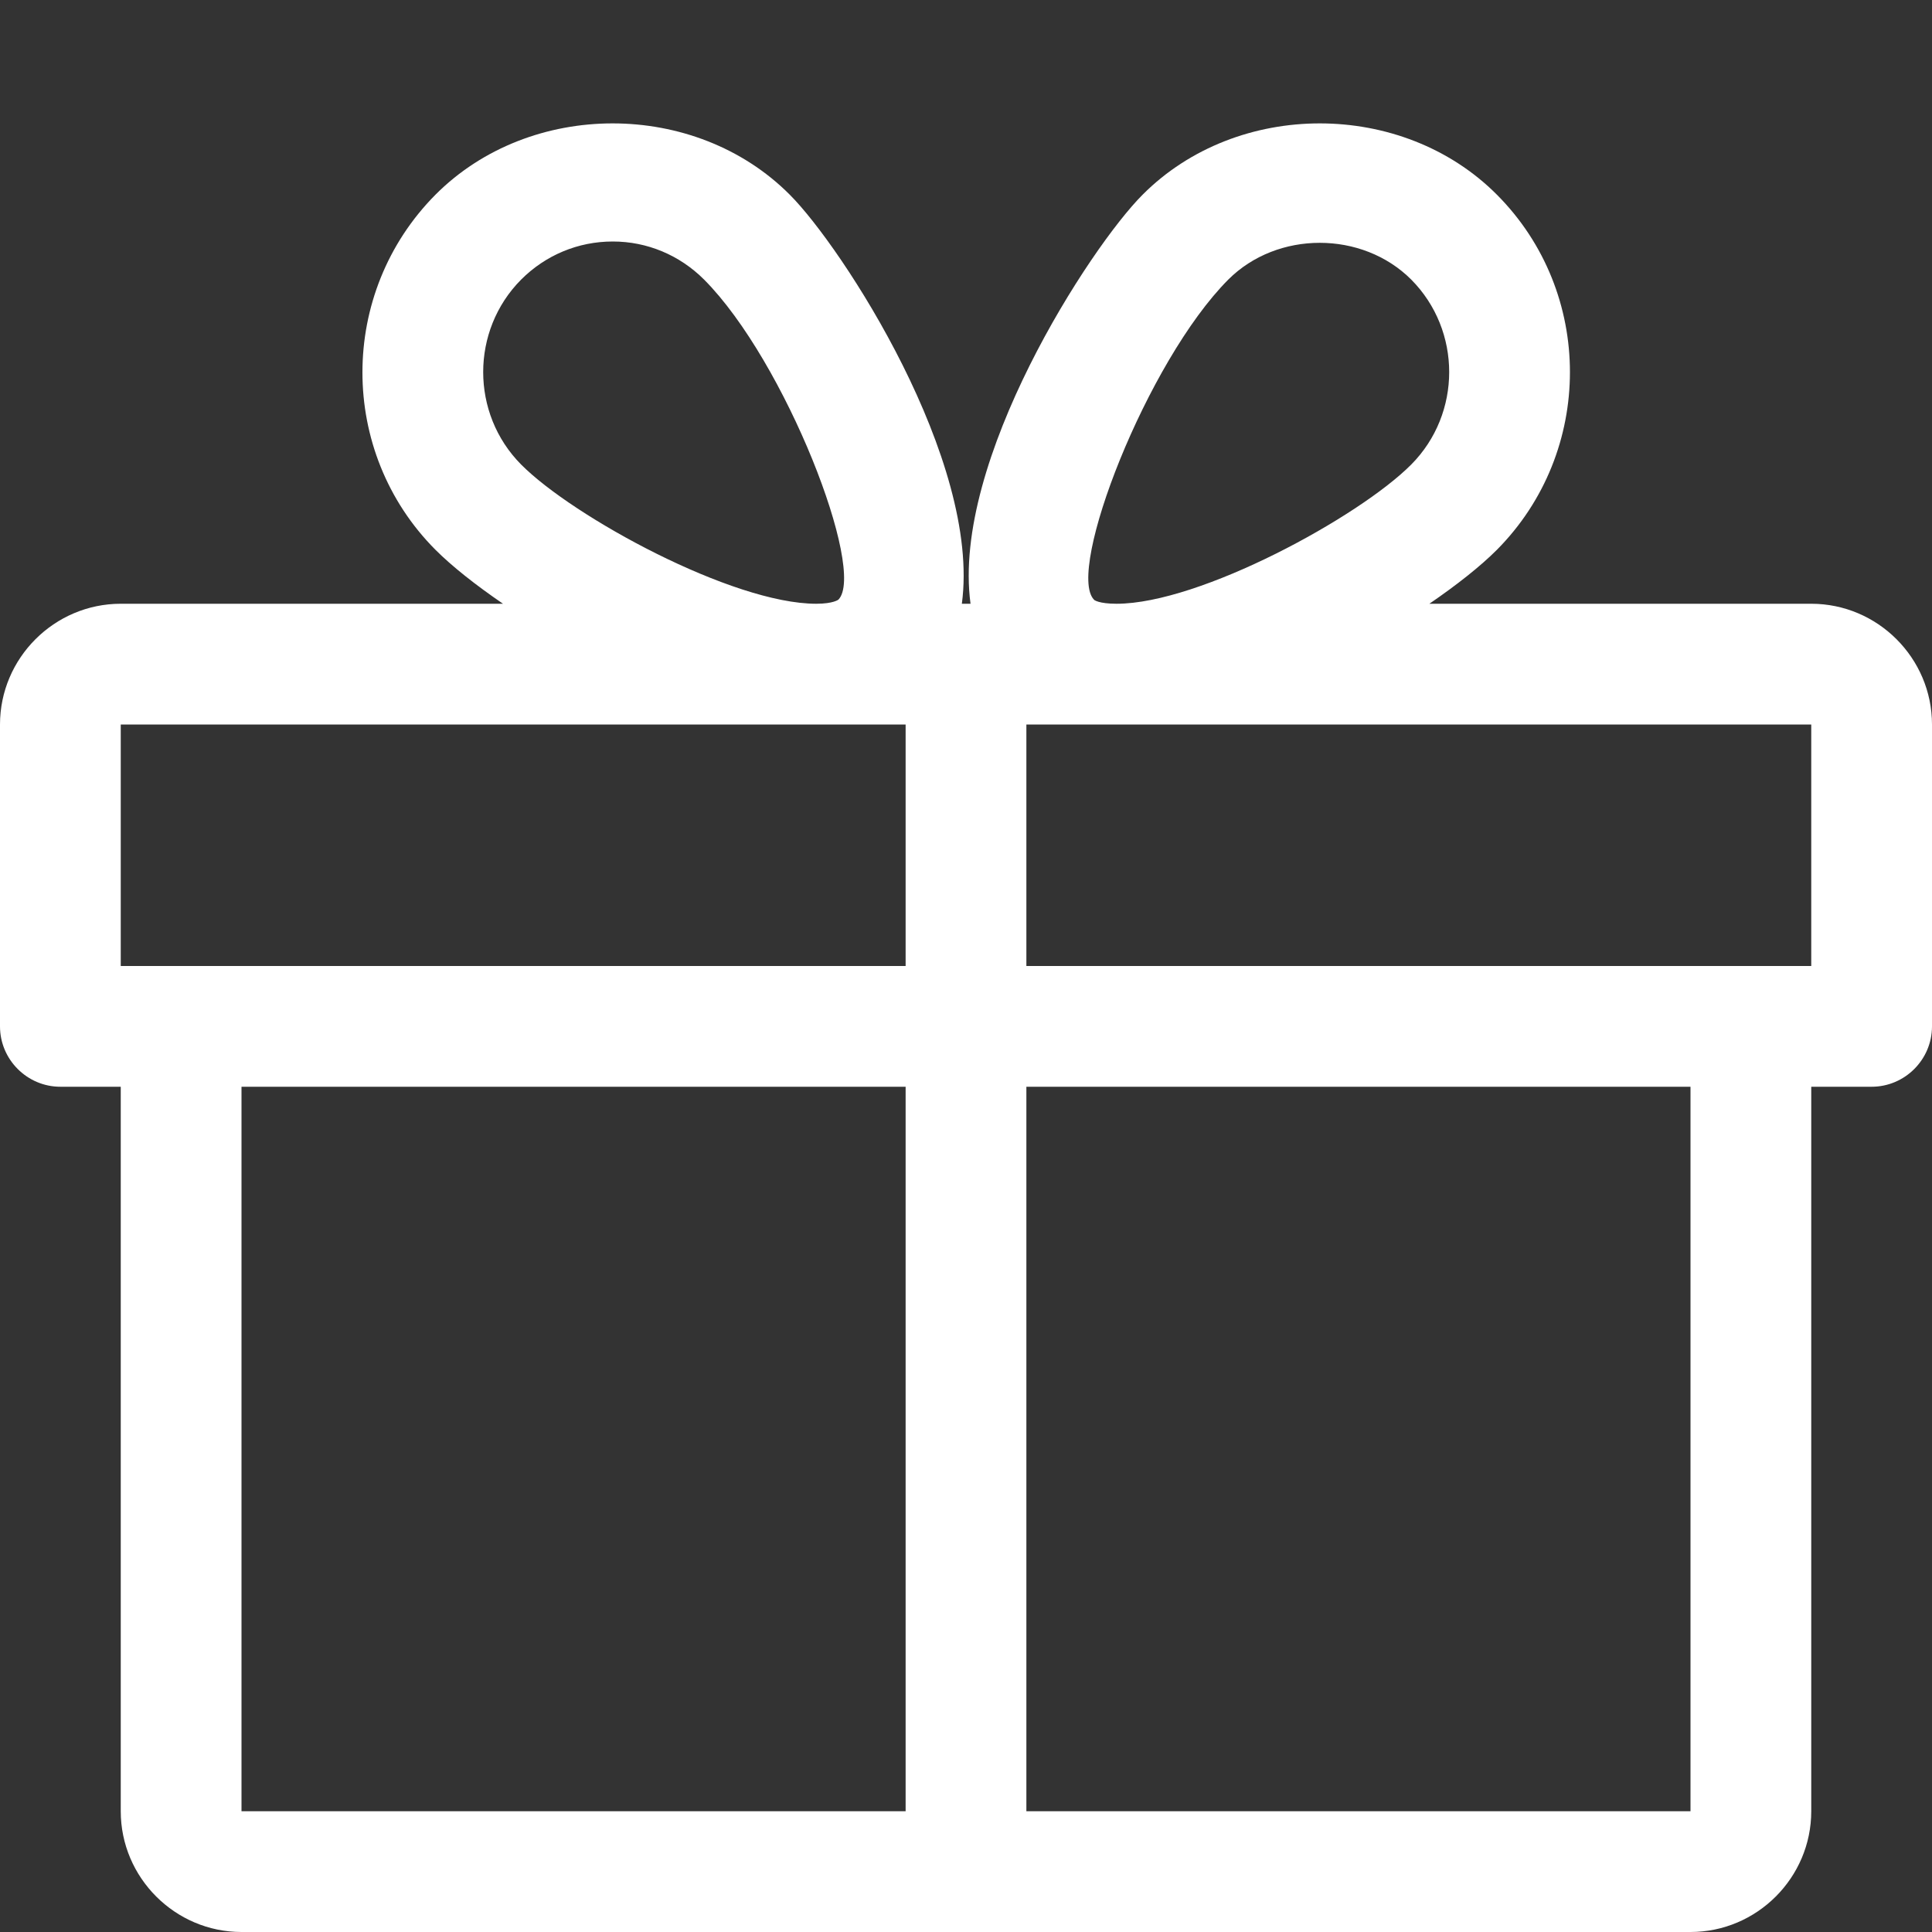 <?xml version="1.0" encoding="utf-8"?>
<!-- Generator: Adobe Illustrator 21.0.0, SVG Export Plug-In . SVG Version: 6.00 Build 0)  -->
<svg version="1.1" id="Capa_1" xmlns="http://www.w3.org/2000/svg" xmlns:xlink="http://www.w3.org/1999/xlink" x="0px" y="0px"
	 viewBox="-49 141 512 512" style="enable-background:new -49 141 512 512;" xml:space="preserve">
<rect x="-49" y="141" width="512" height="512" fill="#333333" stroke="none"/>
<style type="text/css">
	.st0{fill:#FFFFFF;}
</style>
<path class="st0" d="M431,301H329.8c7.3-5,13.5-9.9,17.9-14.3c25.8-26,25.8-68.2,0-94.1c-25.1-25.2-68.8-25.2-93.9,0
	c-13.9,13.9-50.7,70.6-45.6,108.4h-2.3c5.1-37.9-31.7-94.5-45.6-108.4c-25.1-25.2-68.8-25.2-93.9,0c-25.8,26-25.8,68.2,0,94.1
	c4.4,4.4,10.6,9.3,17.9,14.3H-17c-17.6,0-32,14.4-32,32v80c0,8.8,7.2,16,16,16h16v192c0,17.6,14.4,32,32,32h384
	c17.6,0,32-14.4,32-32V429h16c8.8,0,16-7.2,16-16v-80C463,315.4,448.6,301,431,301z M240.9,299.9c-7.4-7.7,14-63.1,35.6-84.8
	c13-13,35.5-13,48.5,0c13.4,13.5,13.4,35.5,0,49c-13.8,13.9-56,36.9-78.1,36.9C242.2,301,240.9,300,240.9,299.9z M89.1,264.1
	c-13.4-13.5-13.4-35.5,0-49c6.5-6.5,15.1-10.1,24.3-10.1c9.1,0,17.7,3.6,24.2,10.1c21.6,21.7,43,77.1,35.6,84.8c0,0-1.3,1.1-5.9,1.1
	C145.1,301,102.9,278,89.1,264.1z M-17,333h184.2H191v64H-17V333z M15,429h176v192H15V429z M399,621H223V429h176V621z M431,397H223
	v-64h23.8H431V397z"/>
</svg>
